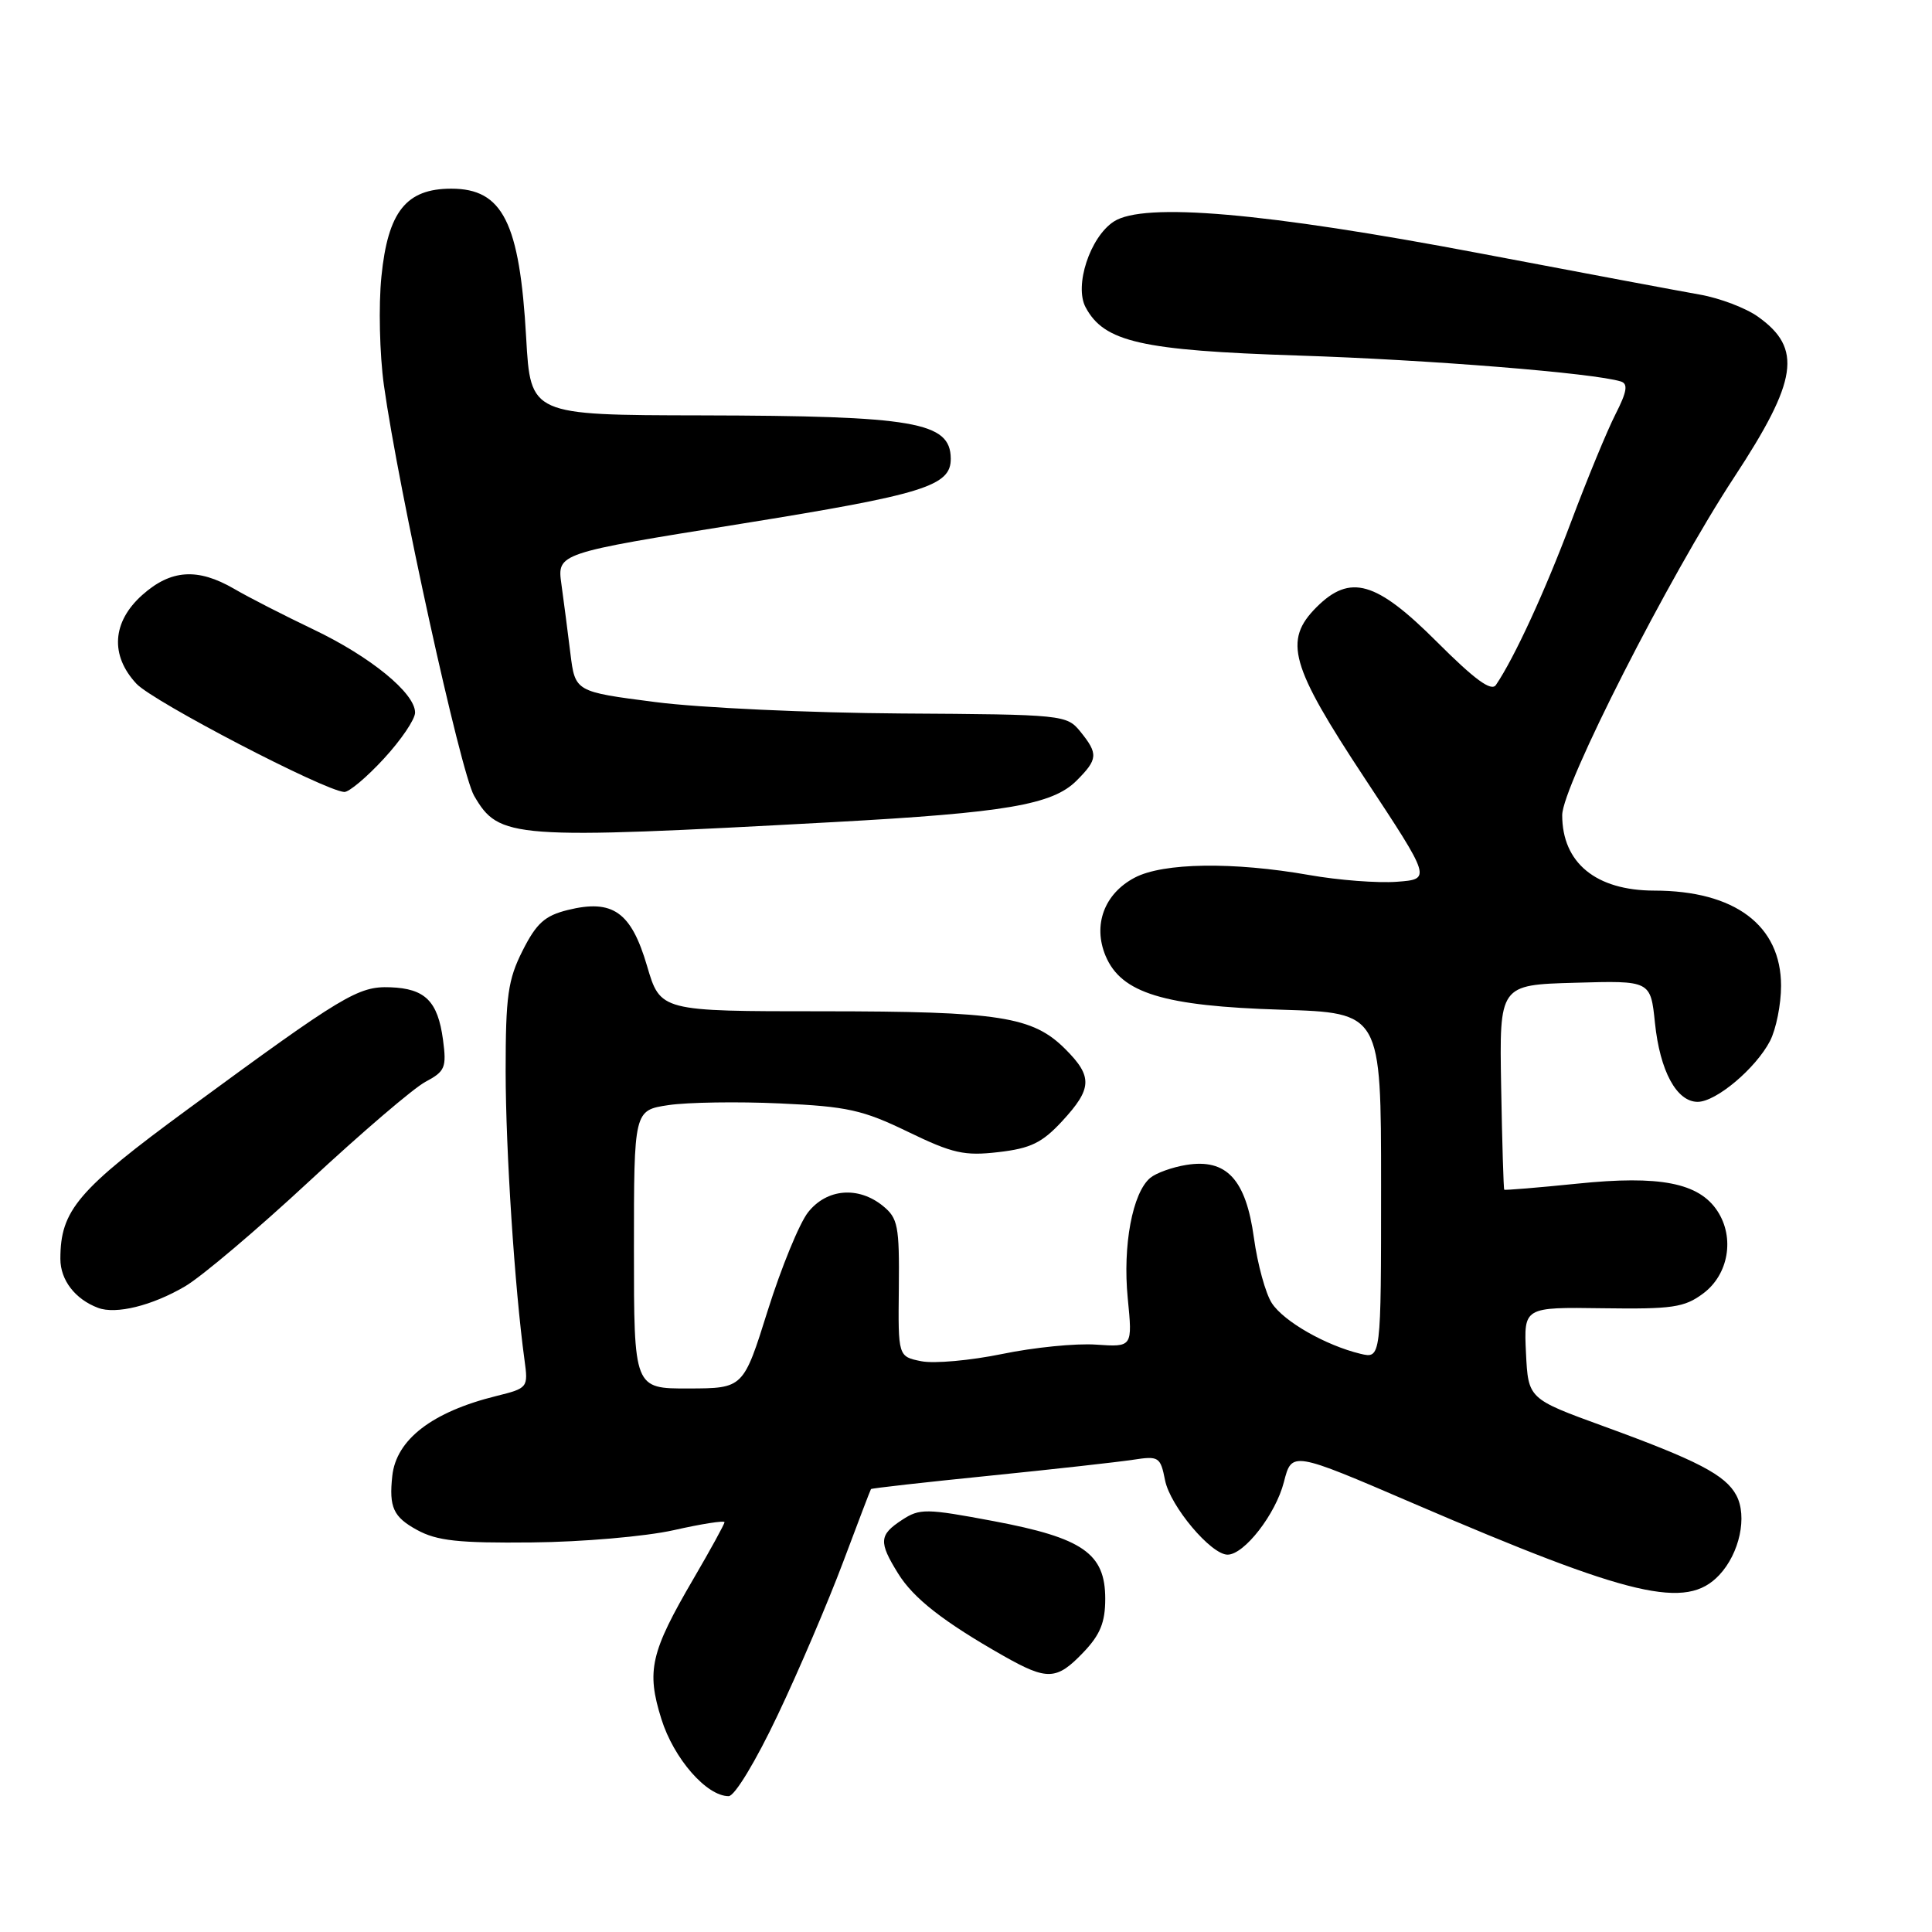 <?xml version="1.0" encoding="UTF-8" standalone="no"?>
<!DOCTYPE svg PUBLIC "-//W3C//DTD SVG 1.1//EN" "http://www.w3.org/Graphics/SVG/1.1/DTD/svg11.dtd" >
<svg xmlns="http://www.w3.org/2000/svg" xmlns:xlink="http://www.w3.org/1999/xlink" version="1.1" viewBox="0 0 256 256">
 <g >
 <path fill="currentColor"
d=" M 103.05 227.25 C 105.86 221.34 109.75 212.22 111.71 207.00 C 113.67 201.78 115.33 197.41 115.41 197.31 C 115.49 197.20 122.51 196.41 131.03 195.55 C 139.54 194.69 148.13 193.73 150.11 193.43 C 153.55 192.90 153.76 193.03 154.38 196.16 C 155.07 199.58 160.46 206.00 162.66 206.00 C 164.87 206.00 169.03 200.64 170.12 196.39 C 171.17 192.28 171.17 192.28 187.33 199.23 C 216.22 211.65 223.45 213.35 227.81 208.70 C 230.51 205.83 231.56 200.91 230.07 198.13 C 228.63 195.44 224.92 193.51 212.50 188.99 C 202.50 185.35 202.50 185.35 202.20 179.28 C 201.91 173.20 201.91 173.20 212.38 173.35 C 221.58 173.48 223.19 173.25 225.67 171.40 C 229.04 168.90 229.89 164.01 227.57 160.47 C 225.12 156.73 219.95 155.71 209.00 156.84 C 203.78 157.37 199.42 157.73 199.32 157.64 C 199.23 157.56 199.04 151.41 198.91 143.99 C 198.67 130.50 198.67 130.50 208.69 130.22 C 218.71 129.93 218.71 129.93 219.29 135.54 C 219.95 141.92 222.16 146.00 224.95 146.00 C 227.39 146.00 232.65 141.57 234.54 137.93 C 235.34 136.37 236.00 133.09 236.00 130.63 C 236.00 122.62 229.88 118.02 219.20 118.01 C 211.47 118.00 207.00 114.33 207.00 108.01 C 207.00 104.19 221.13 76.43 229.78 63.25 C 238.22 50.40 238.85 46.17 232.95 41.97 C 231.35 40.82 227.88 39.50 225.26 39.04 C 222.64 38.58 209.47 36.11 196.00 33.55 C 167.60 28.16 151.53 26.77 147.58 29.36 C 144.43 31.42 142.32 37.86 143.85 40.72 C 146.31 45.32 151.21 46.43 172.00 47.11 C 189.34 47.67 211.25 49.43 214.78 50.55 C 215.75 50.86 215.58 51.91 214.07 54.87 C 212.97 57.02 210.32 63.44 208.18 69.14 C 204.71 78.38 200.66 87.17 198.22 90.76 C 197.61 91.67 195.42 90.07 190.36 85.01 C 182.34 77.00 178.90 76.01 174.45 80.45 C 170.03 84.88 170.96 88.17 180.83 103.12 C 189.66 116.50 189.66 116.50 185.08 116.84 C 182.56 117.03 177.35 116.63 173.50 115.95 C 163.39 114.17 154.12 114.31 150.36 116.29 C 146.32 118.41 144.78 122.57 146.50 126.67 C 148.58 131.60 154.17 133.31 169.75 133.79 C 183.00 134.20 183.00 134.20 183.00 157.12 C 183.00 180.04 183.00 180.04 180.25 179.38 C 175.66 178.27 170.12 175.11 168.53 172.68 C 167.70 171.42 166.63 167.52 166.15 164.02 C 165.09 156.27 162.52 153.49 157.18 154.36 C 155.33 154.66 153.19 155.43 152.42 156.07 C 150.06 158.03 148.75 165.04 149.43 172.00 C 150.07 178.50 150.07 178.50 145.24 178.17 C 142.58 177.98 136.98 178.54 132.79 179.41 C 128.60 180.27 123.78 180.71 122.08 180.37 C 119.00 179.75 119.00 179.75 119.10 170.66 C 119.18 162.43 118.98 161.41 116.99 159.79 C 113.72 157.14 109.54 157.50 107.07 160.64 C 105.92 162.10 103.53 167.94 101.74 173.62 C 98.50 183.96 98.50 183.96 91.25 183.98 C 84.00 184.00 84.00 184.00 84.00 165.56 C 84.00 147.12 84.00 147.12 88.59 146.43 C 91.11 146.06 97.75 145.95 103.34 146.21 C 112.26 146.61 114.33 147.07 120.31 149.97 C 126.24 152.84 127.78 153.19 132.31 152.66 C 136.56 152.17 138.09 151.43 140.75 148.55 C 144.73 144.24 144.80 142.65 141.17 139.02 C 136.84 134.69 132.51 134.01 109.00 134.00 C 87.50 134.00 87.50 134.00 85.73 127.97 C 83.63 120.83 81.19 119.11 75.23 120.58 C 72.20 121.33 71.08 122.33 69.25 125.96 C 67.30 129.82 67.00 131.98 67.00 141.96 C 67.01 152.43 68.20 170.71 69.50 180.21 C 70.00 183.87 69.95 183.94 65.76 184.98 C 57.26 187.08 52.50 190.75 51.98 195.57 C 51.53 199.72 52.12 201.01 55.25 202.72 C 57.89 204.17 60.74 204.48 70.50 204.38 C 77.12 204.32 85.53 203.59 89.25 202.76 C 92.96 201.92 96.00 201.45 96.00 201.70 C 96.00 201.95 94.16 205.31 91.91 209.16 C 86.19 218.95 85.63 221.38 87.64 227.79 C 89.28 233.02 93.62 238.00 96.55 238.00 C 97.35 238.00 100.15 233.37 103.05 227.25 Z  M 143.54 218.96 C 145.78 216.62 146.45 214.98 146.45 211.85 C 146.45 205.84 143.51 203.79 131.68 201.56 C 122.69 199.87 121.87 199.86 119.52 201.40 C 116.48 203.39 116.41 204.31 119.00 208.49 C 121.04 211.79 125.02 214.90 133.00 219.43 C 138.78 222.70 140.01 222.65 143.54 218.96 Z  M 24.50 170.46 C 26.70 169.18 34.12 162.89 41.00 156.50 C 47.88 150.11 54.79 144.19 56.37 143.35 C 58.98 141.96 59.19 141.46 58.70 137.77 C 58.01 132.66 56.34 130.99 51.72 130.82 C 47.47 130.66 45.52 131.83 24.96 146.92 C 10.28 157.69 8.00 160.36 8.00 166.81 C 8.00 169.62 9.96 172.16 13.00 173.30 C 15.37 174.19 20.15 173.01 24.50 170.46 Z  M 110.50 108.93 C 133.24 107.69 139.47 106.63 142.65 103.44 C 145.48 100.61 145.54 99.89 143.16 96.95 C 141.35 94.72 140.91 94.67 119.41 94.54 C 107.36 94.46 92.71 93.79 86.86 93.03 C 76.21 91.66 76.21 91.66 75.58 86.58 C 75.24 83.79 74.70 79.66 74.39 77.41 C 73.82 73.31 73.82 73.31 98.16 69.41 C 122.47 65.50 126.03 64.40 125.98 60.75 C 125.93 55.91 121.21 55.10 92.90 55.04 C 70.30 55.00 70.30 55.00 69.72 44.75 C 68.86 29.46 66.61 25.00 59.80 25.00 C 53.82 25.00 51.40 28.04 50.54 36.64 C 50.15 40.46 50.30 46.95 50.87 51.05 C 52.81 64.92 61.03 102.36 62.82 105.44 C 66.14 111.14 67.69 111.26 110.50 108.93 Z  M 50.87 100.52 C 53.14 98.06 55.00 95.32 55.00 94.42 C 55.00 91.84 49.08 87.00 41.50 83.39 C 37.65 81.55 32.93 79.14 31.02 78.02 C 26.19 75.22 22.64 75.46 18.85 78.84 C 14.85 82.41 14.57 86.84 18.08 90.60 C 20.29 92.97 43.00 104.79 45.62 104.94 C 46.24 104.97 48.60 102.99 50.87 100.52 Z "/>
</g>
</svg>